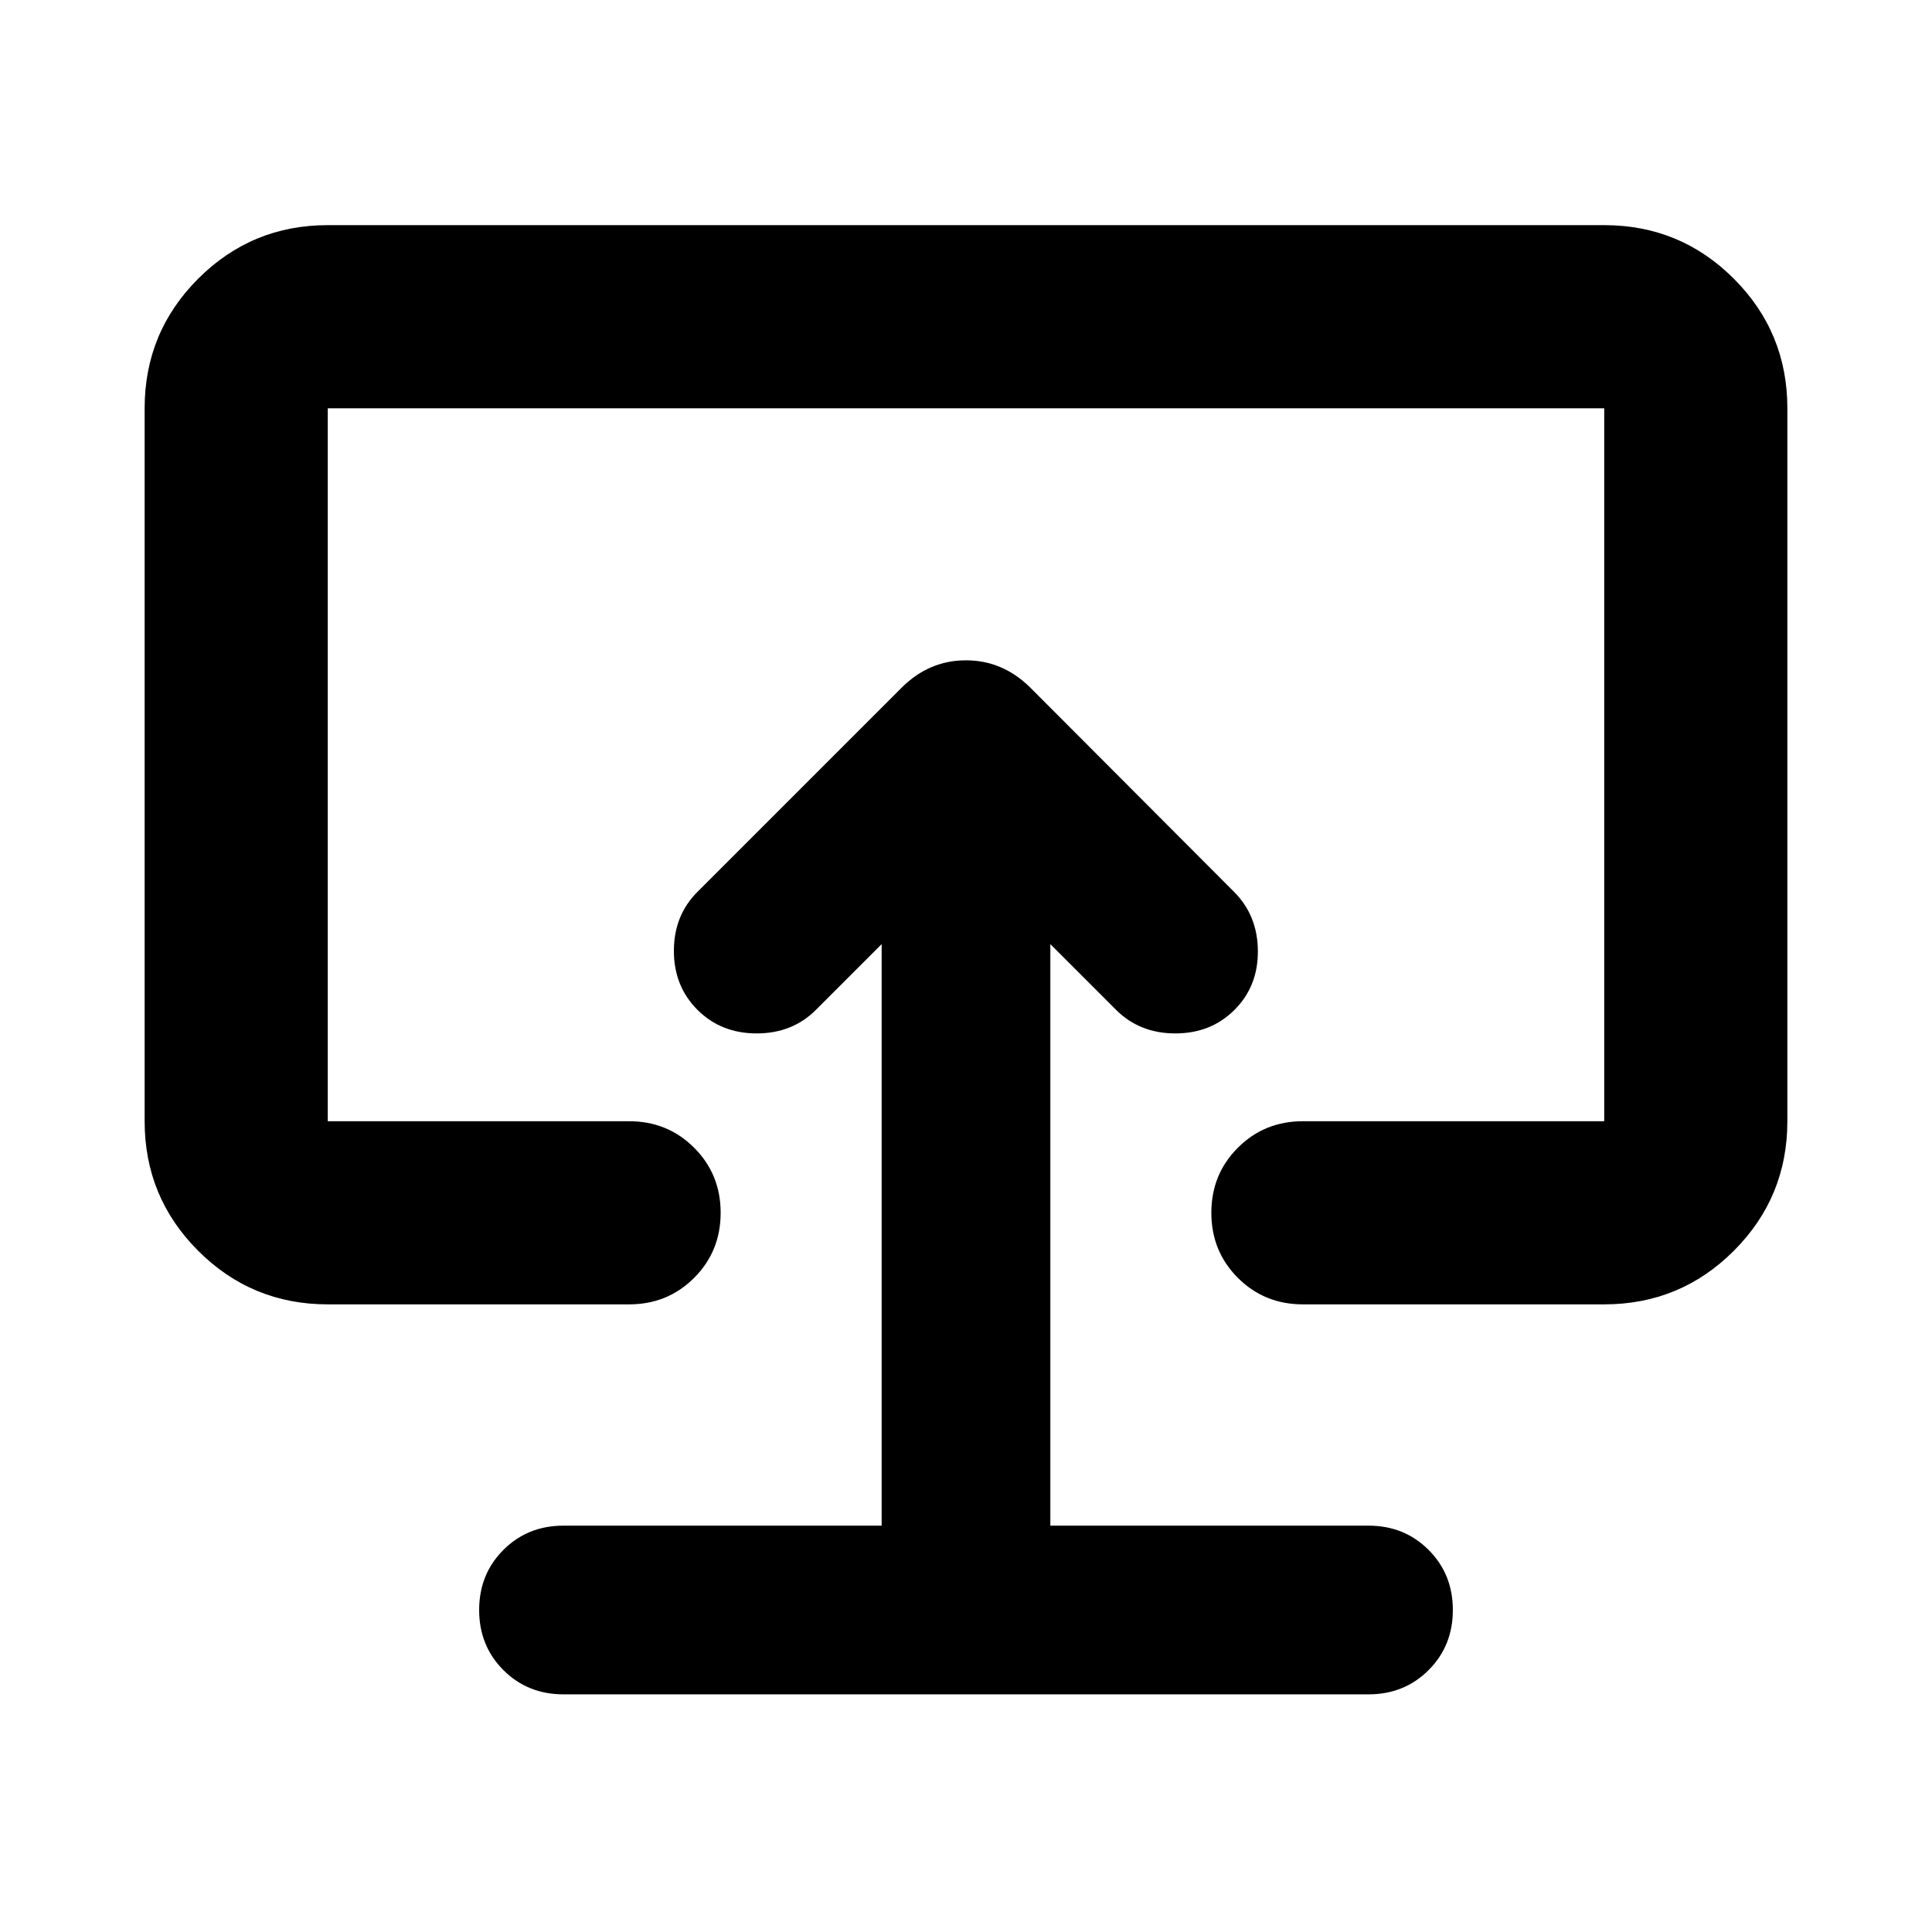 <svg xmlns="http://www.w3.org/2000/svg" height="24" viewBox="0 -960 960 960" width="24"><path d="M438.087-201.913H280q-17.813 0-29.863 12.05T238.087-160q0 17.813 12.05 29.863T280-118.087h400q17.813 0 29.863-12.05T721.913-160q0-17.813-12.05-29.863T680-201.913H521.913V-490.87l32.652 32.652Q566.283-446.5 584-446.5t29.435-11.718q11.717-11.717 11.598-29.315-.12-17.598-11.837-29.315l-101.131-101.37q-13.761-13.673-32.108-13.673-18.348 0-32.022 13.673l-101.37 101.37q-11.717 11.717-11.717 29.315t11.717 29.315Q358.283-446.5 376-446.5t29.435-11.718l32.652-32.652v288.957ZM480-479.522ZM162.87-311.869q-37.783 0-64.392-26.609Q71.87-365.087 71.87-402.87v-354.26q0-37.783 26.61-64.392 26.608-26.609 64.391-26.609h634.26q37.783 0 64.392 26.609 26.609 26.609 26.609 64.392v354.26q0 37.783-26.609 64.392-26.609 26.609-64.392 26.609H647.413q-19.152 0-32.326-13.174t-13.174-32.327q0-19.152 13.174-32.326t32.326-13.174H797.13v-354.26H162.87v354.26h149.717q19.152 0 32.326 13.174t13.174 32.326q0 19.153-13.174 32.327t-32.326 13.174H162.87Z"/></svg>